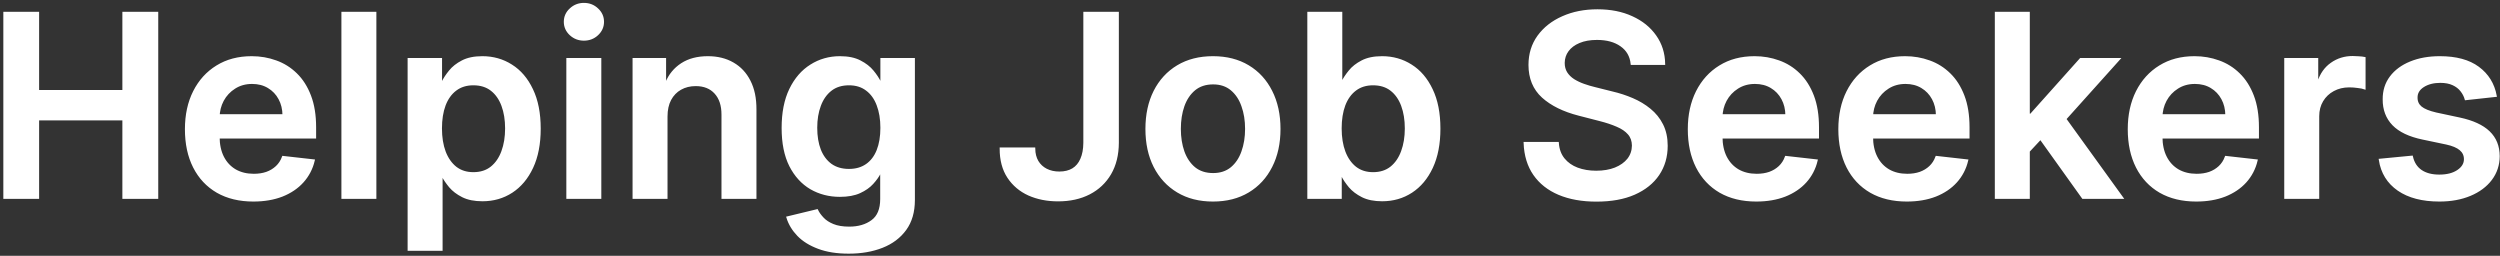 <svg width="215" height="22" viewBox="0 0 215 22" fill="none" xmlns="http://www.w3.org/2000/svg">
<rect x="0" y="0" width="215" height="22" fill="#333333" stroke="none"/>
<path d="M0.387 17V1.116H3.264V7.841H10.624V1.116H13.509V17H10.624V10.253H3.264V17H0.387ZM21.788 17.233C20.594 17.233 19.563 16.985 18.694 16.488C17.831 15.987 17.166 15.278 16.701 14.363C16.235 13.443 16.003 12.36 16.003 11.113C16.003 9.888 16.235 8.813 16.701 7.887C17.171 6.956 17.828 6.233 18.671 5.715C19.514 5.193 20.504 4.932 21.641 4.932C22.375 4.932 23.068 5.051 23.72 5.289C24.376 5.522 24.955 5.884 25.457 6.375C25.964 6.866 26.362 7.492 26.651 8.252C26.941 9.006 27.086 9.906 27.086 10.951V11.811H17.321V9.919H24.394C24.389 9.381 24.273 8.903 24.045 8.484C23.818 8.06 23.5 7.727 23.091 7.484C22.688 7.241 22.218 7.119 21.68 7.119C21.106 7.119 20.602 7.259 20.168 7.538C19.733 7.812 19.395 8.174 19.151 8.624C18.914 9.069 18.792 9.557 18.787 10.09V11.742C18.787 12.434 18.914 13.029 19.167 13.525C19.42 14.017 19.775 14.394 20.23 14.658C20.685 14.916 21.217 15.046 21.827 15.046C22.236 15.046 22.605 14.989 22.936 14.875C23.267 14.756 23.554 14.583 23.797 14.355C24.04 14.128 24.224 13.846 24.348 13.51L26.969 13.805C26.804 14.498 26.488 15.102 26.023 15.62C25.563 16.131 24.974 16.529 24.255 16.814C23.536 17.093 22.714 17.233 21.788 17.233ZM32.268 1.116V17H29.461V1.116H32.268ZM35.155 21.467V5.087H37.916V7.057H38.079C38.224 6.768 38.428 6.46 38.692 6.134C38.956 5.803 39.312 5.522 39.762 5.289C40.212 5.051 40.786 4.932 41.484 4.932C42.404 4.932 43.234 5.167 43.974 5.638C44.718 6.103 45.308 6.794 45.742 7.709C46.181 8.619 46.401 9.736 46.401 11.059C46.401 12.367 46.187 13.479 45.757 14.394C45.328 15.309 44.744 16.007 44.005 16.488C43.265 16.969 42.428 17.209 41.492 17.209C40.809 17.209 40.243 17.096 39.793 16.868C39.343 16.641 38.981 16.367 38.708 16.046C38.439 15.72 38.229 15.413 38.079 15.123H37.963V21.467H35.155ZM37.909 11.044C37.909 11.814 38.017 12.489 38.234 13.068C38.457 13.647 38.775 14.099 39.188 14.425C39.607 14.746 40.114 14.906 40.708 14.906C41.329 14.906 41.849 14.741 42.267 14.41C42.686 14.073 43.002 13.616 43.214 13.037C43.431 12.453 43.539 11.788 43.539 11.044C43.539 10.304 43.433 9.648 43.221 9.074C43.009 8.5 42.694 8.05 42.275 7.724C41.856 7.398 41.334 7.236 40.708 7.236C40.109 7.236 39.599 7.393 39.181 7.709C38.762 8.024 38.444 8.466 38.227 9.035C38.015 9.604 37.909 10.273 37.909 11.044ZM48.805 17V5.087H51.613V17H48.805ZM50.217 3.397C49.772 3.397 49.39 3.249 49.069 2.954C48.748 2.655 48.588 2.295 48.588 1.876C48.588 1.452 48.748 1.093 49.069 0.798C49.39 0.498 49.772 0.349 50.217 0.349C50.667 0.349 51.049 0.498 51.365 0.798C51.685 1.093 51.846 1.452 51.846 1.876C51.846 2.295 51.685 2.655 51.365 2.954C51.049 3.249 50.667 3.397 50.217 3.397ZM57.307 10.02V17H54.5V5.087H57.184V7.112H57.323C57.597 6.445 58.034 5.915 58.634 5.522C59.239 5.129 59.986 4.932 60.875 4.932C61.697 4.932 62.413 5.108 63.023 5.46C63.639 5.811 64.114 6.32 64.451 6.987C64.792 7.654 64.96 8.464 64.955 9.415V17H62.147V9.849C62.147 9.053 61.94 8.43 61.527 7.98C61.118 7.53 60.552 7.305 59.828 7.305C59.337 7.305 58.9 7.414 58.517 7.631C58.14 7.843 57.843 8.151 57.626 8.554C57.413 8.957 57.307 9.446 57.307 10.02ZM72.99 21.715C71.981 21.715 71.115 21.578 70.391 21.304C69.668 21.035 69.086 20.674 68.646 20.219C68.207 19.764 67.902 19.259 67.731 18.706L70.26 18.094C70.373 18.326 70.539 18.556 70.756 18.784C70.973 19.017 71.265 19.208 71.632 19.358C72.005 19.513 72.472 19.59 73.036 19.59C73.832 19.59 74.492 19.396 75.014 19.009C75.536 18.626 75.797 17.995 75.797 17.116V14.859H75.657C75.513 15.149 75.301 15.446 75.022 15.751C74.748 16.056 74.383 16.312 73.928 16.519C73.478 16.726 72.912 16.829 72.23 16.829C71.314 16.829 70.484 16.615 69.74 16.186C69.001 15.751 68.411 15.105 67.972 14.247C67.537 13.383 67.32 12.303 67.32 11.005C67.32 9.697 67.537 8.593 67.972 7.693C68.411 6.788 69.003 6.103 69.748 5.638C70.492 5.167 71.322 4.932 72.237 4.932C72.935 4.932 73.509 5.051 73.959 5.289C74.414 5.522 74.776 5.803 75.045 6.134C75.314 6.46 75.518 6.768 75.657 7.057H75.813V5.087H78.581V17.194C78.581 18.212 78.338 19.055 77.852 19.722C77.366 20.389 76.702 20.888 75.859 21.219C75.016 21.55 74.06 21.715 72.99 21.715ZM73.013 14.627C73.607 14.627 74.114 14.482 74.533 14.192C74.952 13.903 75.27 13.487 75.487 12.944C75.704 12.401 75.813 11.749 75.813 10.989C75.813 10.24 75.704 9.583 75.487 9.019C75.275 8.456 74.96 8.019 74.541 7.709C74.127 7.393 73.618 7.236 73.013 7.236C72.387 7.236 71.865 7.398 71.446 7.724C71.027 8.05 70.712 8.497 70.5 9.066C70.288 9.63 70.182 10.271 70.182 10.989C70.182 11.718 70.288 12.357 70.5 12.905C70.717 13.448 71.035 13.872 71.454 14.177C71.878 14.477 72.397 14.627 73.013 14.627ZM93.267 1.116H96.121V12.284C96.116 13.308 95.898 14.19 95.469 14.929C95.04 15.663 94.441 16.23 93.67 16.628C92.905 17.021 92.013 17.217 90.994 17.217C90.064 17.217 89.226 17.052 88.481 16.721C87.742 16.385 87.155 15.888 86.721 15.232C86.287 14.575 86.07 13.758 86.07 12.781H88.931C88.936 13.21 89.03 13.58 89.21 13.89C89.397 14.2 89.653 14.438 89.978 14.604C90.304 14.769 90.679 14.852 91.103 14.852C91.563 14.852 91.954 14.756 92.274 14.565C92.595 14.368 92.838 14.079 93.003 13.696C93.174 13.313 93.262 12.843 93.267 12.284V1.116ZM104.315 17.233C103.151 17.233 102.143 16.977 101.29 16.465C100.437 15.953 99.775 15.237 99.305 14.316C98.839 13.396 98.606 12.321 98.606 11.09C98.606 9.86 98.839 8.782 99.305 7.856C99.775 6.931 100.437 6.212 101.29 5.7C102.143 5.188 103.151 4.932 104.315 4.932C105.478 4.932 106.486 5.188 107.339 5.7C108.193 6.212 108.852 6.931 109.317 7.856C109.788 8.782 110.023 9.86 110.023 11.09C110.023 12.321 109.788 13.396 109.317 14.316C108.852 15.237 108.193 15.953 107.339 16.465C106.486 16.977 105.478 17.233 104.315 17.233ZM104.33 14.983C104.961 14.983 105.488 14.81 105.912 14.464C106.336 14.112 106.652 13.642 106.859 13.052C107.071 12.463 107.177 11.806 107.177 11.082C107.177 10.353 107.071 9.694 106.859 9.105C106.652 8.51 106.336 8.037 105.912 7.685C105.488 7.334 104.961 7.158 104.33 7.158C103.684 7.158 103.146 7.334 102.717 7.685C102.293 8.037 101.975 8.51 101.763 9.105C101.556 9.694 101.453 10.353 101.453 11.082C101.453 11.806 101.556 12.463 101.763 13.052C101.975 13.642 102.293 14.112 102.717 14.464C103.146 14.81 103.684 14.983 104.33 14.983ZM112.53 17V1.116H115.337V7.057H115.454C115.599 6.768 115.803 6.46 116.067 6.134C116.33 5.803 116.687 5.522 117.137 5.289C117.587 5.051 118.161 4.932 118.859 4.932C119.779 4.932 120.609 5.167 121.348 5.638C122.093 6.103 122.682 6.794 123.116 7.709C123.556 8.619 123.776 9.736 123.776 11.059C123.776 12.367 123.561 13.479 123.132 14.394C122.703 15.309 122.119 16.007 121.379 16.488C120.64 16.969 119.802 17.209 118.866 17.209C118.184 17.209 117.618 17.096 117.168 16.868C116.718 16.641 116.356 16.367 116.082 16.046C115.813 15.72 115.604 15.413 115.454 15.123H115.291V17H112.53ZM115.283 11.044C115.283 11.814 115.392 12.489 115.609 13.068C115.831 13.647 116.149 14.099 116.563 14.425C116.982 14.746 117.488 14.906 118.083 14.906C118.703 14.906 119.223 14.741 119.642 14.41C120.061 14.073 120.376 13.616 120.588 13.037C120.805 12.453 120.914 11.788 120.914 11.044C120.914 10.304 120.808 9.648 120.596 9.074C120.384 8.5 120.068 8.05 119.65 7.724C119.231 7.398 118.709 7.236 118.083 7.236C117.483 7.236 116.974 7.393 116.555 7.709C116.136 8.024 115.818 8.466 115.601 9.035C115.389 9.604 115.283 10.273 115.283 11.044ZM140.336 5.483C140.264 4.805 139.959 4.278 139.421 3.901C138.888 3.523 138.195 3.334 137.342 3.334C136.743 3.334 136.228 3.425 135.799 3.606C135.37 3.787 135.041 4.032 134.814 4.343C134.586 4.653 134.47 5.007 134.465 5.405C134.465 5.736 134.54 6.023 134.69 6.266C134.845 6.509 135.054 6.716 135.318 6.887C135.582 7.052 135.874 7.192 136.194 7.305C136.515 7.419 136.838 7.515 137.164 7.592L138.653 7.965C139.253 8.104 139.829 8.293 140.383 8.531C140.941 8.769 141.44 9.069 141.879 9.43C142.324 9.792 142.676 10.229 142.934 10.741C143.193 11.253 143.322 11.853 143.322 12.54C143.322 13.471 143.084 14.291 142.608 14.999C142.133 15.702 141.445 16.253 140.545 16.651C139.651 17.044 138.568 17.24 137.296 17.24C136.06 17.24 134.987 17.049 134.077 16.666C133.172 16.284 132.464 15.726 131.952 14.991C131.445 14.257 131.171 13.363 131.13 12.308H133.961C134.002 12.861 134.173 13.321 134.473 13.688C134.773 14.055 135.163 14.329 135.644 14.51C136.13 14.691 136.673 14.782 137.272 14.782C137.898 14.782 138.446 14.689 138.917 14.503C139.392 14.311 139.765 14.048 140.034 13.712C140.302 13.37 140.439 12.972 140.445 12.517C140.439 12.104 140.318 11.762 140.08 11.493C139.842 11.219 139.509 10.992 139.08 10.811C138.656 10.625 138.159 10.459 137.59 10.315L135.783 9.849C134.475 9.513 133.441 9.004 132.681 8.321C131.926 7.634 131.549 6.721 131.549 5.584C131.549 4.648 131.802 3.828 132.309 3.125C132.821 2.422 133.516 1.876 134.395 1.489C135.274 1.096 136.269 0.899 137.381 0.899C138.508 0.899 139.496 1.096 140.344 1.489C141.197 1.876 141.866 2.417 142.352 3.11C142.838 3.797 143.089 4.588 143.105 5.483H140.336ZM151.037 17.233C149.843 17.233 148.811 16.985 147.942 16.488C147.079 15.987 146.415 15.278 145.949 14.363C145.484 13.443 145.251 12.36 145.251 11.113C145.251 9.888 145.484 8.813 145.949 7.887C146.42 6.956 147.076 6.233 147.919 5.715C148.762 5.193 149.752 4.932 150.89 4.932C151.624 4.932 152.317 5.051 152.968 5.289C153.625 5.522 154.204 5.884 154.705 6.375C155.212 6.866 155.61 7.492 155.9 8.252C156.189 9.006 156.334 9.906 156.334 10.951V11.811H146.57V9.919H153.643C153.638 9.381 153.521 8.903 153.294 8.484C153.066 8.06 152.748 7.727 152.34 7.484C151.937 7.241 151.466 7.119 150.928 7.119C150.354 7.119 149.85 7.259 149.416 7.538C148.982 7.812 148.643 8.174 148.4 8.624C148.162 9.069 148.041 9.557 148.035 10.09V11.742C148.035 12.434 148.162 13.029 148.415 13.525C148.669 14.017 149.023 14.394 149.478 14.658C149.933 14.916 150.466 15.046 151.076 15.046C151.484 15.046 151.854 14.989 152.185 14.875C152.516 14.756 152.803 14.583 153.046 14.355C153.289 14.128 153.472 13.846 153.596 13.51L156.218 13.805C156.052 14.498 155.737 15.102 155.272 15.62C154.811 16.131 154.222 16.529 153.503 16.814C152.785 17.093 151.962 17.233 151.037 17.233ZM163.983 17.233C162.789 17.233 161.757 16.985 160.889 16.488C160.025 15.987 159.361 15.278 158.895 14.363C158.43 13.443 158.197 12.36 158.197 11.113C158.197 9.888 158.43 8.813 158.895 7.887C159.366 6.956 160.022 6.233 160.865 5.715C161.708 5.193 162.698 4.932 163.836 4.932C164.57 4.932 165.263 5.051 165.914 5.289C166.571 5.522 167.15 5.884 167.652 6.375C168.158 6.866 168.556 7.492 168.846 8.252C169.135 9.006 169.28 9.906 169.28 10.951V11.811H159.516V9.919H166.589C166.584 9.381 166.467 8.903 166.24 8.484C166.012 8.06 165.694 7.727 165.286 7.484C164.883 7.241 164.412 7.119 163.874 7.119C163.301 7.119 162.796 7.259 162.362 7.538C161.928 7.812 161.589 8.174 161.346 8.624C161.108 9.069 160.987 9.557 160.982 10.09V11.742C160.982 12.434 161.108 13.029 161.362 13.525C161.615 14.017 161.969 14.394 162.424 14.658C162.879 14.916 163.412 15.046 164.022 15.046C164.43 15.046 164.8 14.989 165.131 14.875C165.462 14.756 165.749 14.583 165.992 14.355C166.235 14.128 166.418 13.846 166.542 13.51L169.164 13.805C168.998 14.498 168.683 15.102 168.218 15.62C167.758 16.131 167.168 16.529 166.449 16.814C165.731 17.093 164.909 17.233 163.983 17.233ZM174.215 13.262L174.207 9.873H174.657L178.938 5.087H182.219L176.953 10.951H176.371L174.215 13.262ZM171.655 17V1.116H174.463V17H171.655ZM179.132 17L175.254 11.579L177.146 9.601L182.49 17H179.132ZM188.873 17.233C187.679 17.233 186.647 16.985 185.778 16.488C184.915 15.987 184.251 15.278 183.785 14.363C183.32 13.443 183.087 12.36 183.087 11.113C183.087 9.888 183.32 8.813 183.785 7.887C184.256 6.956 184.912 6.233 185.755 5.715C186.598 5.193 187.588 4.932 188.726 4.932C189.46 4.932 190.153 5.051 190.804 5.289C191.461 5.522 192.04 5.884 192.541 6.375C193.048 6.866 193.446 7.492 193.736 8.252C194.025 9.006 194.17 9.906 194.17 10.951V11.811H184.406V9.919H191.479C191.474 9.381 191.357 8.903 191.13 8.484C190.902 8.06 190.584 7.727 190.176 7.484C189.773 7.241 189.302 7.119 188.764 7.119C188.19 7.119 187.686 7.259 187.252 7.538C186.818 7.812 186.479 8.174 186.236 8.624C185.998 9.069 185.877 9.557 185.872 10.09V11.742C185.872 12.434 185.998 13.029 186.252 13.525C186.505 14.017 186.859 14.394 187.314 14.658C187.769 14.916 188.302 15.046 188.912 15.046C189.32 15.046 189.69 14.989 190.021 14.875C190.352 14.756 190.639 14.583 190.882 14.355C191.125 14.128 191.308 13.846 191.432 13.51L194.054 13.805C193.888 14.498 193.573 15.102 193.108 15.62C192.647 16.131 192.058 16.529 191.339 16.814C190.621 17.093 189.799 17.233 188.873 17.233ZM196.545 17V5.087H199.268V7.073H199.392C199.609 6.385 199.981 5.855 200.508 5.483C201.041 5.105 201.649 4.917 202.331 4.917C202.486 4.917 202.659 4.924 202.851 4.94C203.047 4.95 203.21 4.968 203.339 4.994V7.577C203.22 7.535 203.032 7.499 202.773 7.468C202.52 7.432 202.274 7.414 202.036 7.414C201.524 7.414 201.064 7.525 200.656 7.747C200.253 7.965 199.935 8.267 199.702 8.655C199.469 9.043 199.353 9.49 199.353 9.997V17H196.545ZM214.62 8.236L212.061 8.515C211.988 8.257 211.861 8.014 211.681 7.786C211.505 7.559 211.267 7.375 210.967 7.236C210.667 7.096 210.3 7.026 209.866 7.026C209.281 7.026 208.79 7.153 208.392 7.406C207.999 7.66 207.805 7.988 207.81 8.391C207.805 8.738 207.932 9.019 208.19 9.237C208.454 9.454 208.888 9.632 209.493 9.772L211.525 10.206C212.653 10.449 213.49 10.834 214.038 11.362C214.591 11.889 214.871 12.579 214.876 13.432C214.871 14.182 214.651 14.844 214.217 15.418C213.787 15.987 213.19 16.431 212.425 16.752C211.66 17.072 210.781 17.233 209.788 17.233C208.33 17.233 207.156 16.928 206.267 16.317C205.378 15.702 204.848 14.847 204.677 13.75L207.415 13.487C207.539 14.024 207.803 14.43 208.206 14.704C208.609 14.978 209.134 15.115 209.78 15.115C210.447 15.115 210.983 14.978 211.386 14.704C211.794 14.43 211.998 14.092 211.998 13.688C211.998 13.347 211.867 13.065 211.603 12.843C211.344 12.621 210.941 12.45 210.393 12.331L208.361 11.905C207.218 11.667 206.373 11.266 205.825 10.702C205.277 10.134 205.005 9.415 205.011 8.546C205.005 7.812 205.205 7.176 205.608 6.638C206.016 6.096 206.582 5.677 207.306 5.382C208.035 5.082 208.876 4.932 209.827 4.932C211.223 4.932 212.322 5.229 213.123 5.824C213.93 6.419 214.429 7.223 214.62 8.236Z" fill="white" stroke="white" stroke-width="0.2"/>
</svg>
